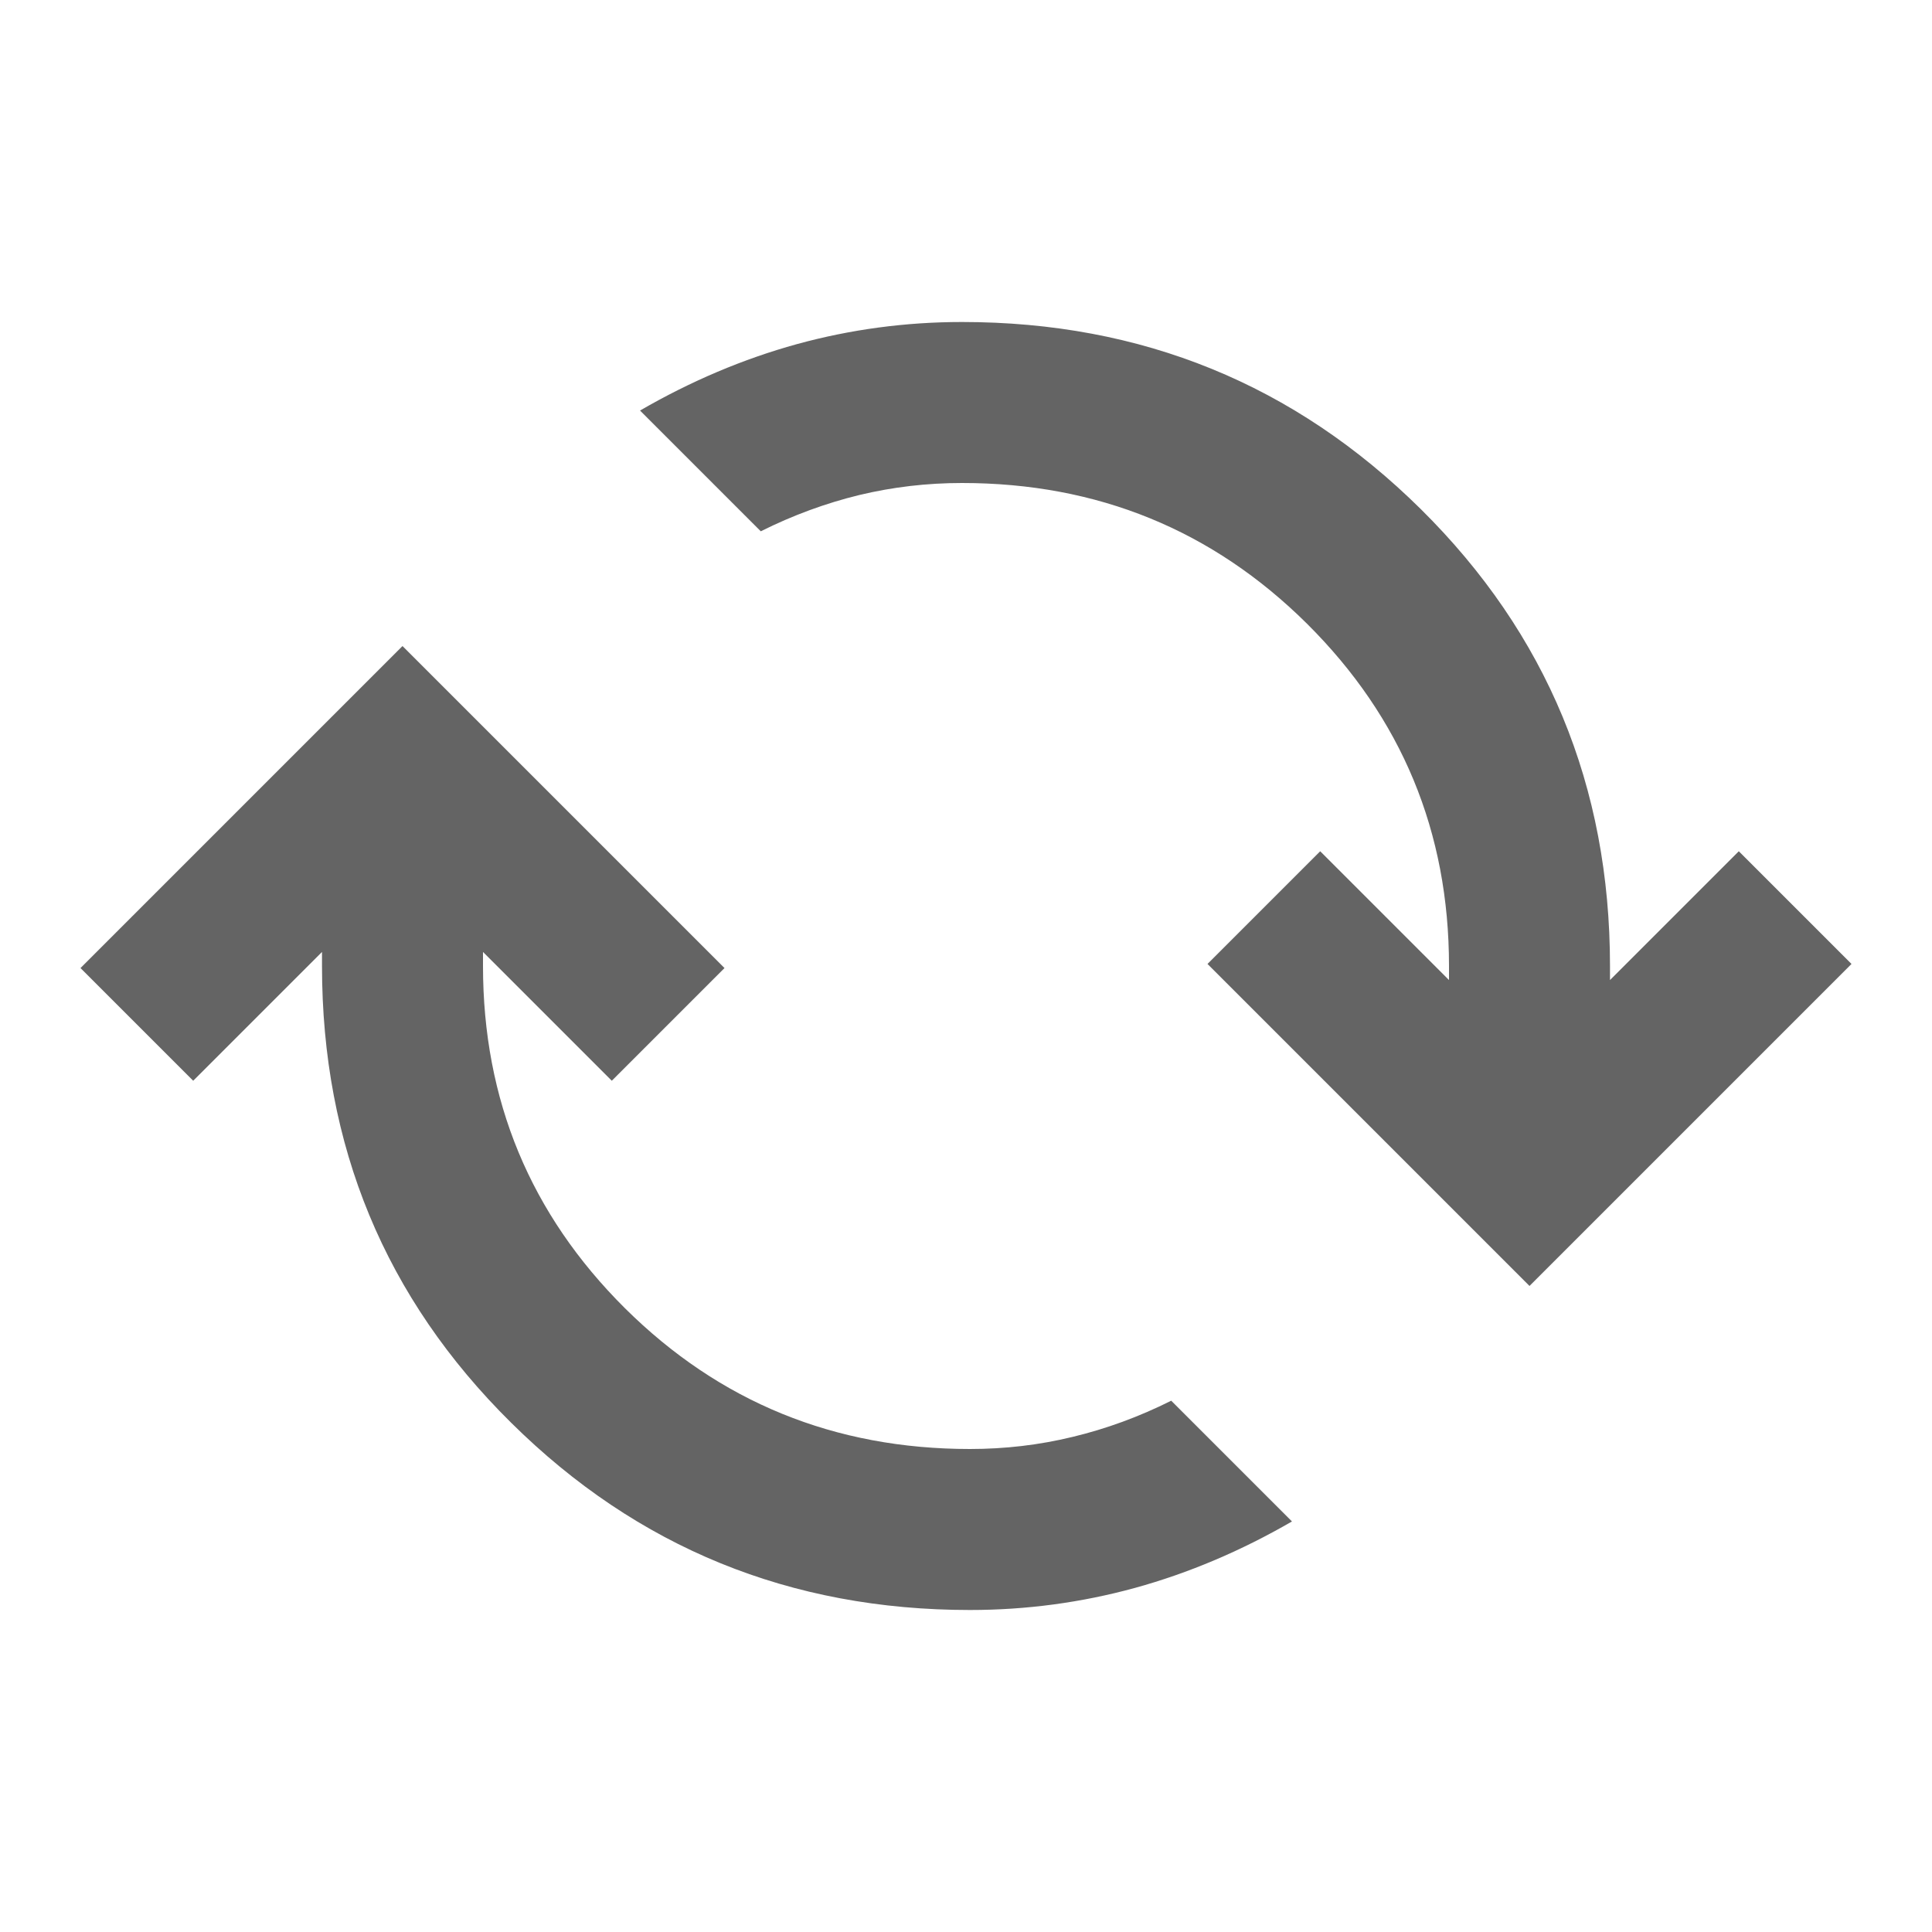 <svg width="18" height="18" viewBox="0 0 18 18" fill="none" xmlns="http://www.w3.org/2000/svg">
<mask id="mask0_84_131" style="mask-type:alpha" maskUnits="userSpaceOnUse" x="0" y="0" width="18" height="18">
<rect width="18" height="18" fill="#D9D9D9"/>
</mask>
<g mask="url(#mask0_84_131)">
<path d="M9.037 15C7.362 15 5.938 14.419 4.763 13.256C3.587 12.094 3 10.675 3 9V8.869L1.8 10.069L0.75 9.019L3.75 6.019L6.75 9.019L5.7 10.069L4.5 8.869V9C4.5 10.25 4.941 11.312 5.822 12.188C6.703 13.062 7.775 13.5 9.037 13.5C9.363 13.5 9.681 13.463 9.994 13.387C10.306 13.312 10.613 13.2 10.912 13.05L12.037 14.175C11.562 14.45 11.075 14.656 10.575 14.794C10.075 14.931 9.562 15 9.037 15ZM14.25 11.981L11.25 8.981L12.3 7.931L13.5 9.131V9C13.5 7.75 13.059 6.688 12.178 5.812C11.297 4.938 10.225 4.5 8.963 4.5C8.637 4.5 8.319 4.537 8.006 4.612C7.694 4.688 7.388 4.8 7.088 4.95L5.963 3.825C6.438 3.55 6.925 3.344 7.425 3.206C7.925 3.069 8.438 3 8.963 3C10.637 3 12.062 3.581 13.238 4.744C14.412 5.906 15 7.325 15 9V9.131L16.2 7.931L17.25 8.981L14.25 11.981Z" fill="#646464"/>
</g>
</svg>
